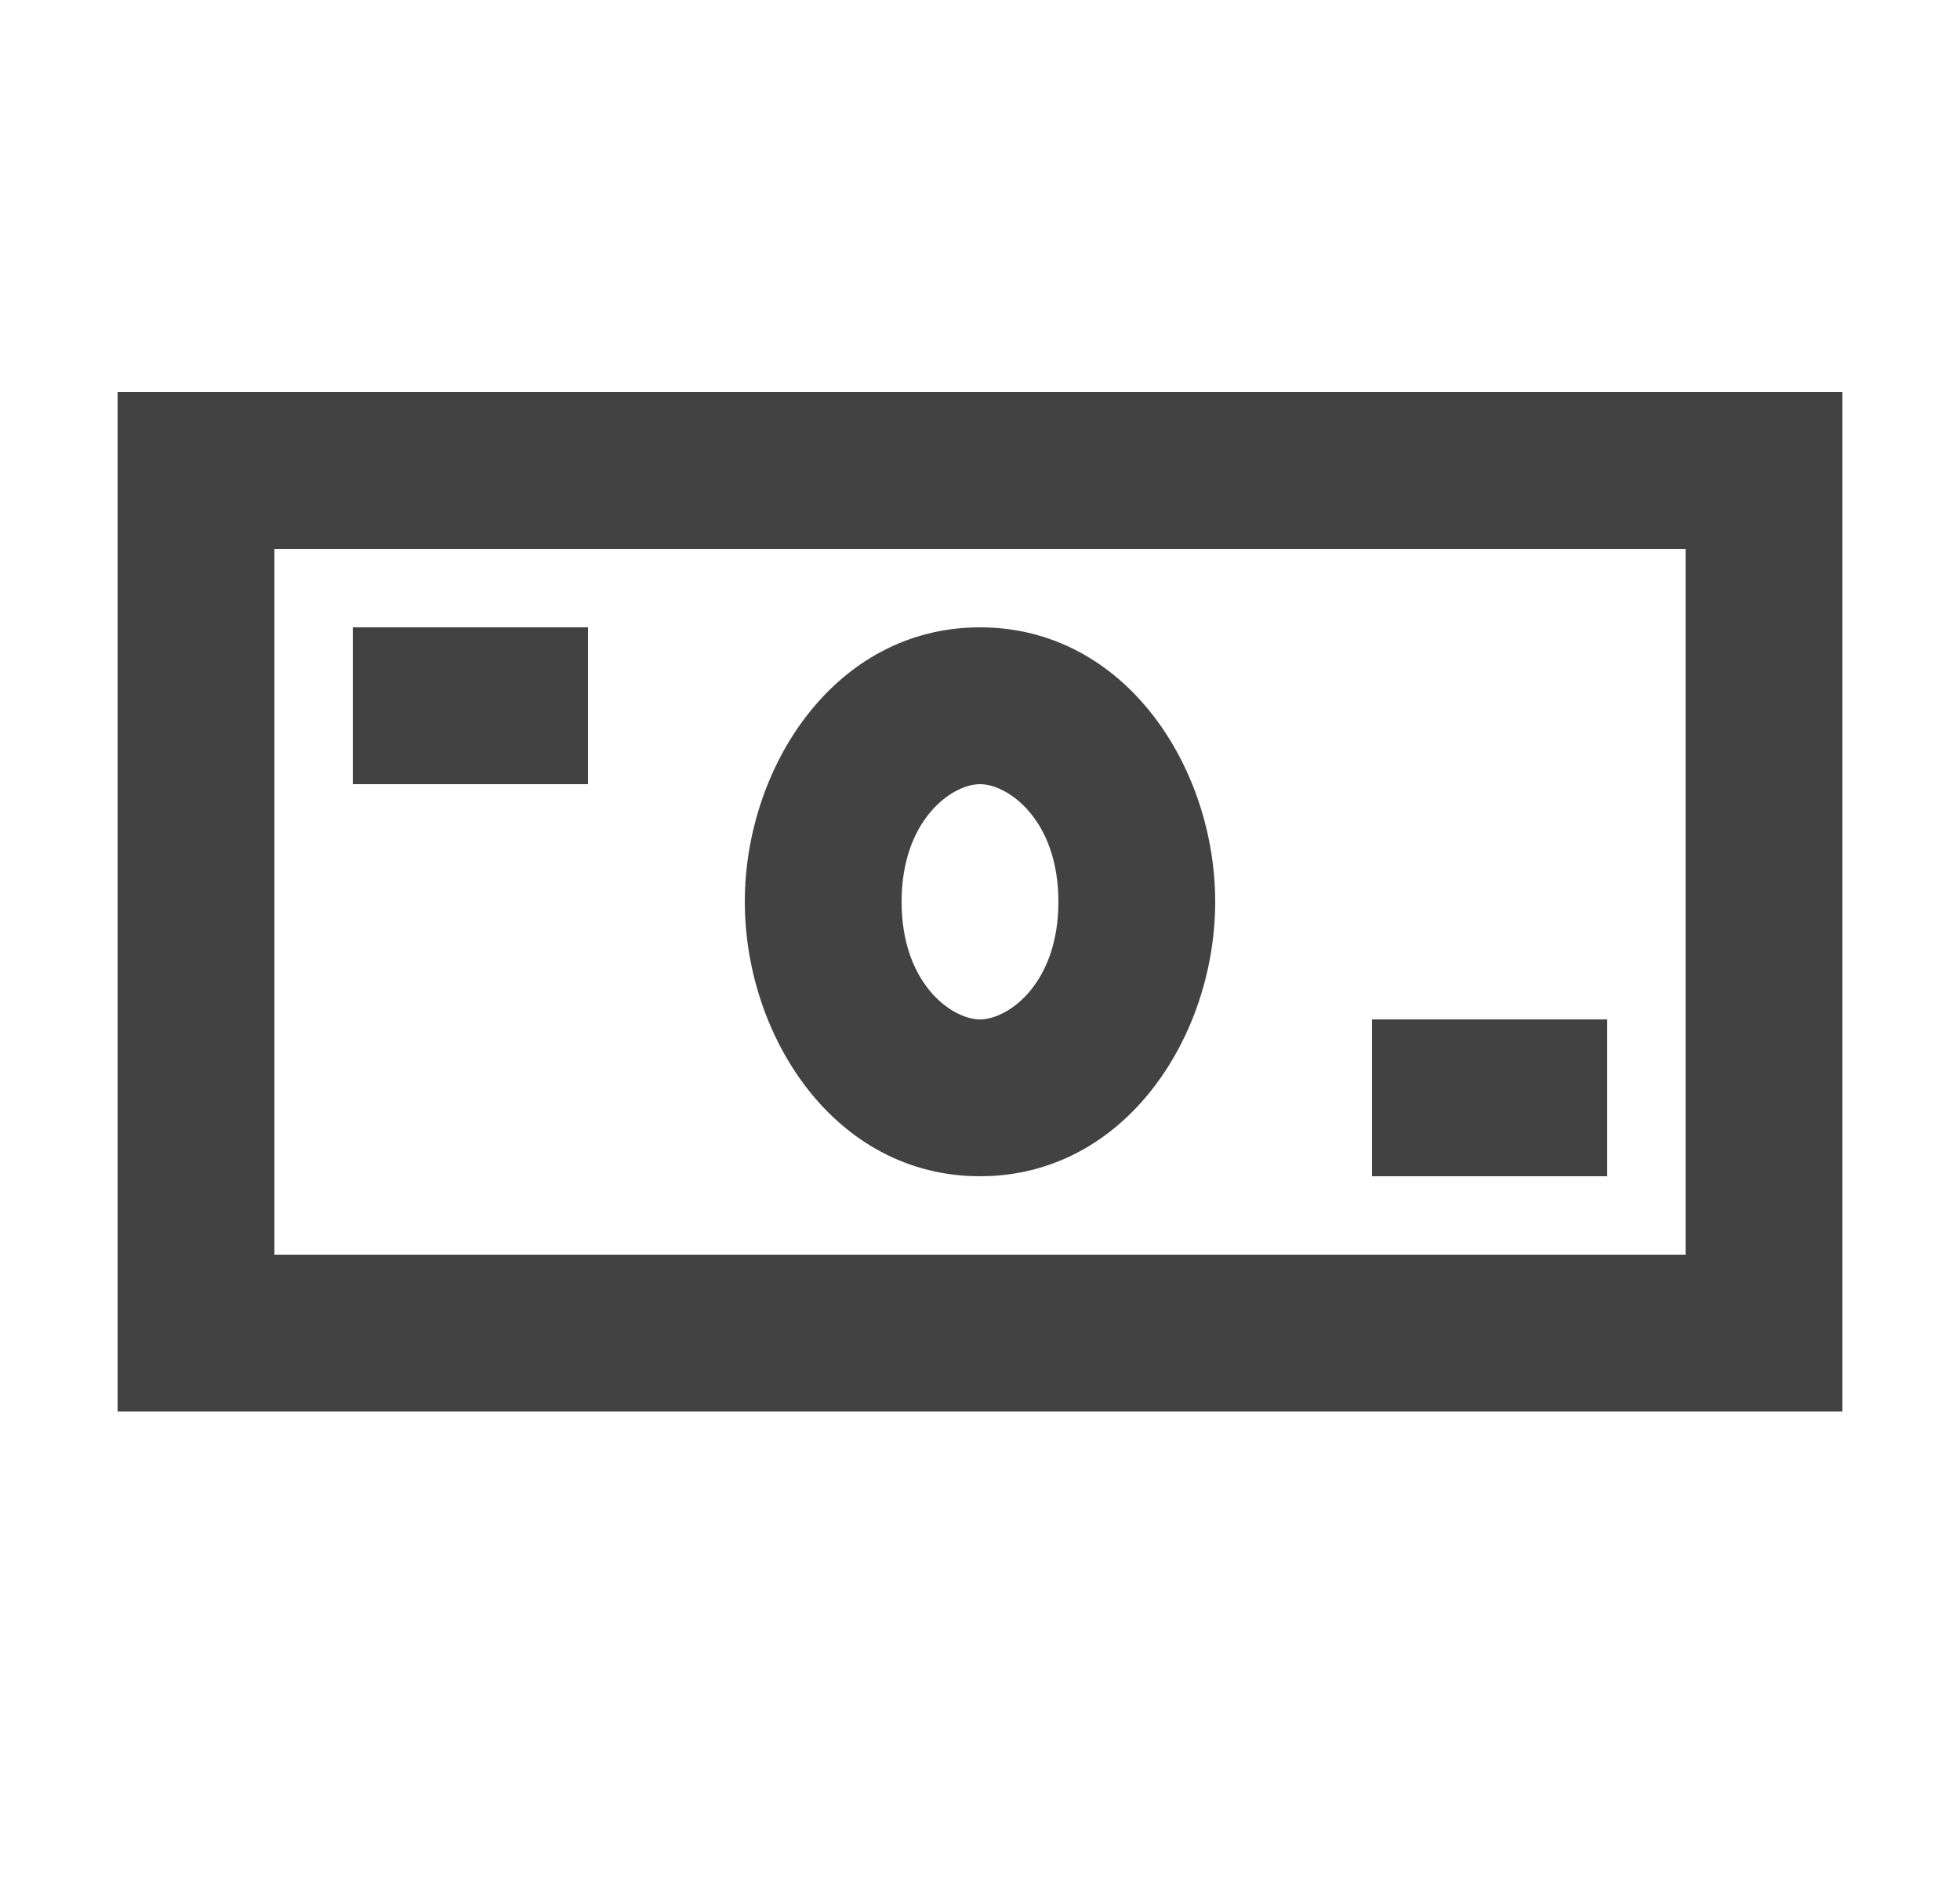 <svg width="25" height="24" viewBox="0 0 25 24" fill="none" xmlns="http://www.w3.org/2000/svg">
<path fill-rule="evenodd" clip-rule="evenodd" d="M1.5 5H23.5V18H1.5V5ZM3.5 7V16H21.5V7H3.5Z" fill="#424242"/>
<path fill-rule="evenodd" clip-rule="evenodd" d="M12.5 10C12.144 10 11.5 10.452 11.5 11.5C11.5 12.548 12.144 13 12.5 13C12.856 13 13.5 12.548 13.5 11.5C13.5 10.452 12.856 10 12.5 10ZM9.5 11.5C9.5 9.787 10.646 8 12.5 8C14.354 8 15.5 9.787 15.5 11.5C15.5 13.213 14.354 15 12.5 15C10.646 15 9.5 13.213 9.5 11.5Z" fill="#424242"/>
<path fill-rule="evenodd" clip-rule="evenodd" d="M7.5 10H4.5V8H7.5V10Z" fill="#424242"/>
<path fill-rule="evenodd" clip-rule="evenodd" d="M20.5 15H17.5V13H20.5V15Z" fill="#424242"/>
</svg>
